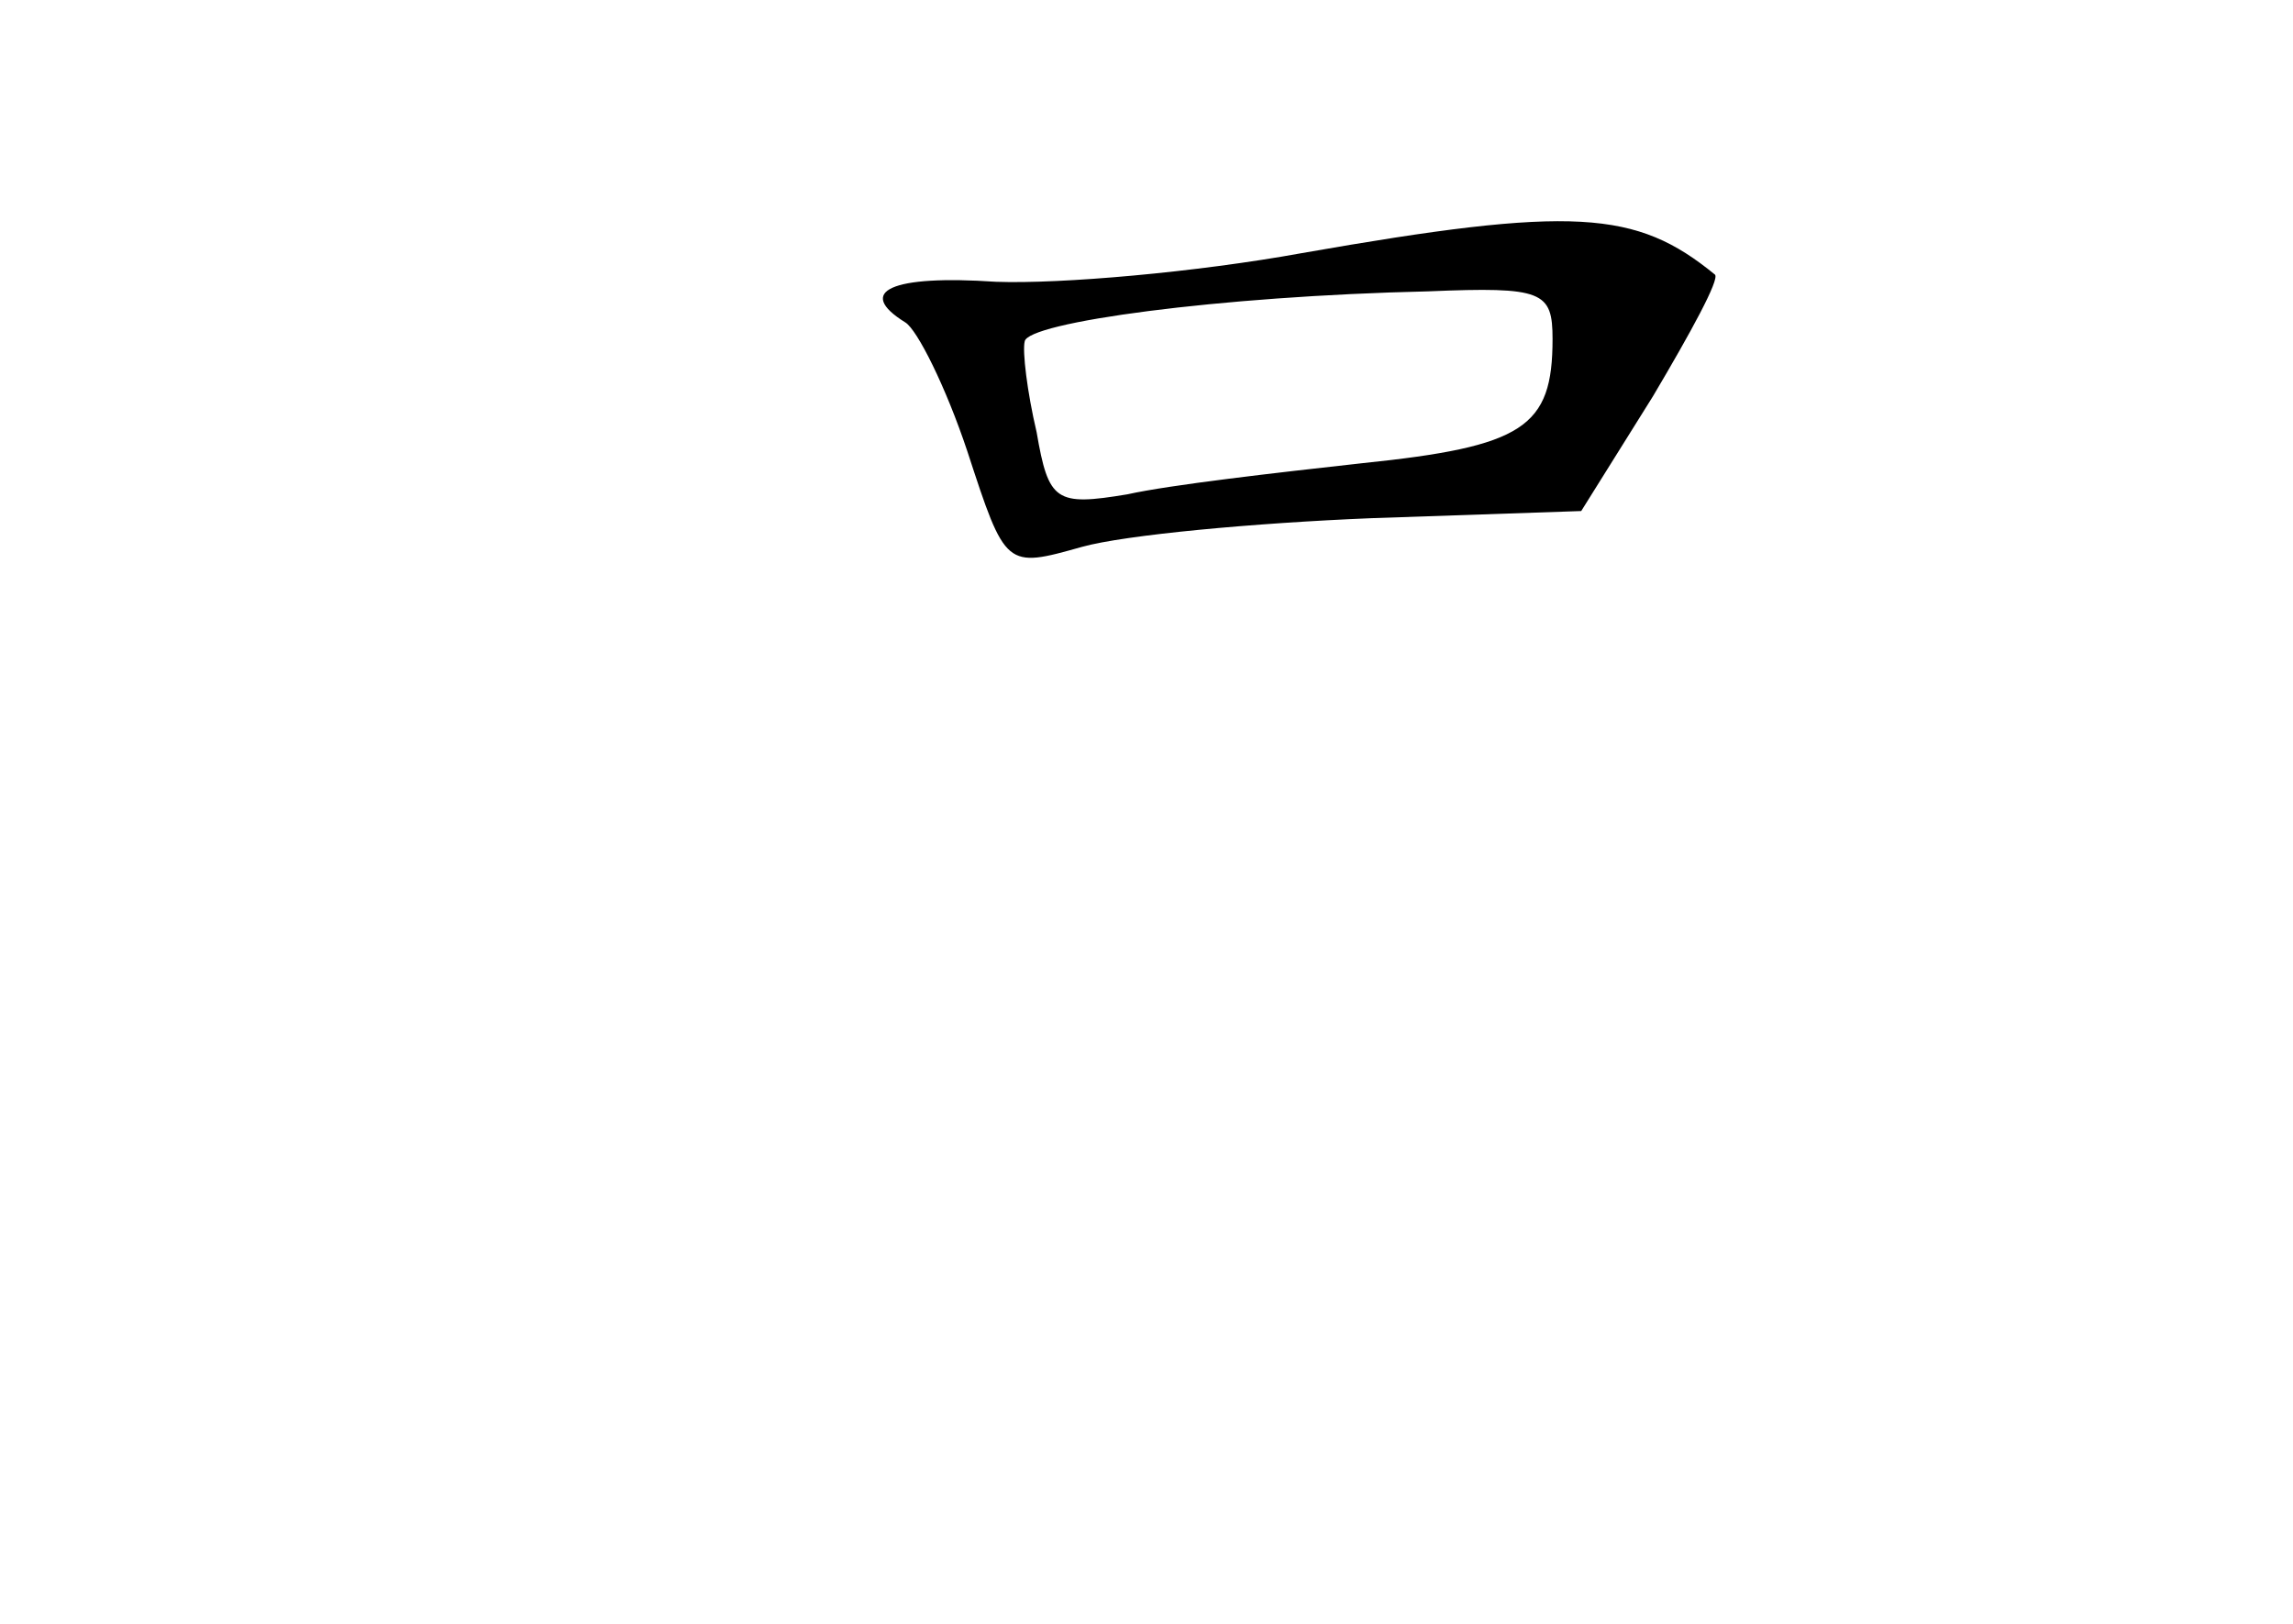 <?xml version="1.0" standalone="no"?>
<!DOCTYPE svg PUBLIC "-//W3C//DTD SVG 20010904//EN"
 "http://www.w3.org/TR/2001/REC-SVG-20010904/DTD/svg10.dtd">
<svg version="1.0" xmlns="http://www.w3.org/2000/svg"
 width="96pt" height="68pt" viewBox="0 0 96 68"
 preserveAspectRatio="xMidYMid meet">
<g transform="translate(0,68) scale(0.1,-0.1)"
fill="#000000" stroke="none">
<path d="M545 574 c-44 -8 -101 -13 -128 -12 -44 3 -59 -4 -38 -17 5 -3 17
-27 26 -54 16 -49 16 -49 48 -40 18 5 72 10 121 12 l88 3 30 48 c16 27 28 49
26 51 -33 27 -59 29 -173 9z m105 -36 c0 -37 -12 -45 -80 -52 -36 -4 -80 -9
-98 -13 -30 -5 -33 -3 -38 26 -4 17 -6 34 -5 38 1 8 81 19 169 21 48 2 52 0
52 -20z"/>
</g>
</svg>
